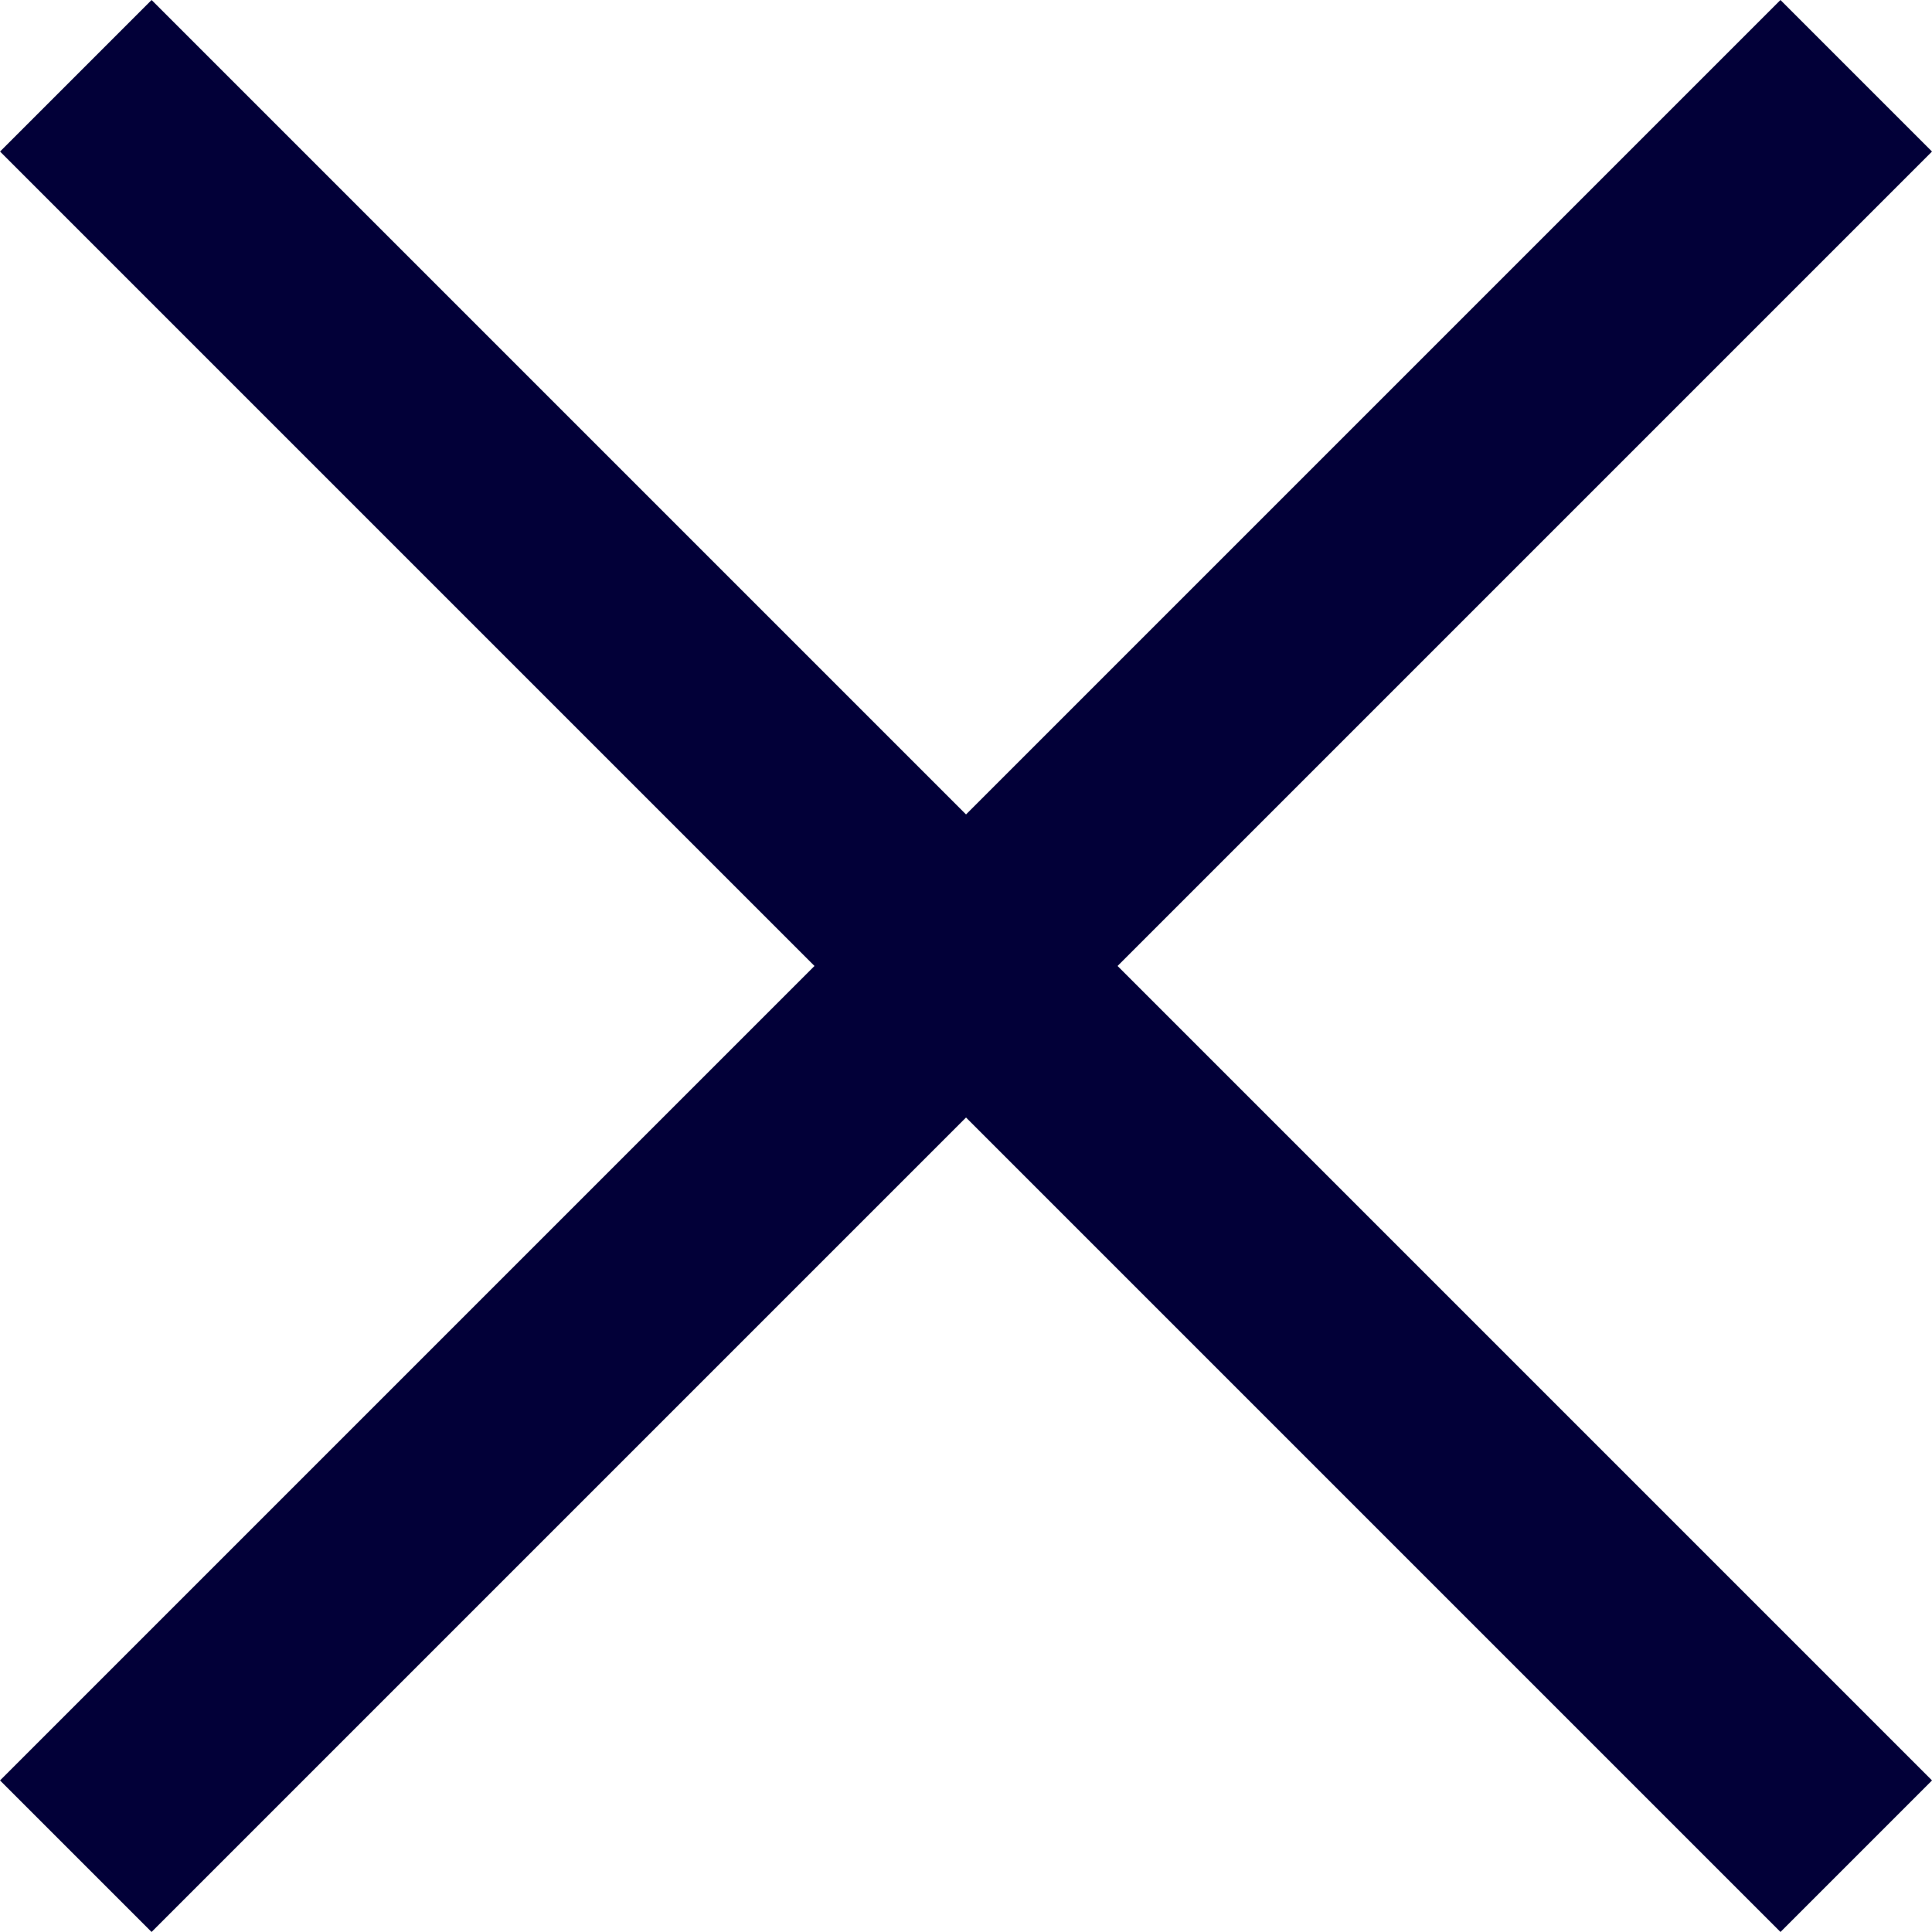 <svg xmlns="http://www.w3.org/2000/svg" width="36.063" height="36.063" viewBox="0 0 36.063 36.063">
  <g id="Gruppe_1047" data-name="Gruppe 1047" transform="translate(-734.586 -10.586)">
    <g id="Gruppe_951" data-name="Gruppe 951" transform="translate(506.545 -270.489) rotate(45)">
      <line id="Linie_24" data-name="Linie 24" x2="47" transform="translate(362 37.5)" fill="none" stroke="#020038" stroke-width="4"/>
    </g>
    <g id="Gruppe_1046" data-name="Gruppe 1046" transform="translate(1051.724 -217.456) rotate(135)">
      <line id="Linie_24-2" data-name="Linie 24" x2="47" transform="translate(362 37.5)" fill="none" stroke="#020038" stroke-width="4"/>
    </g>
  </g>
</svg>
